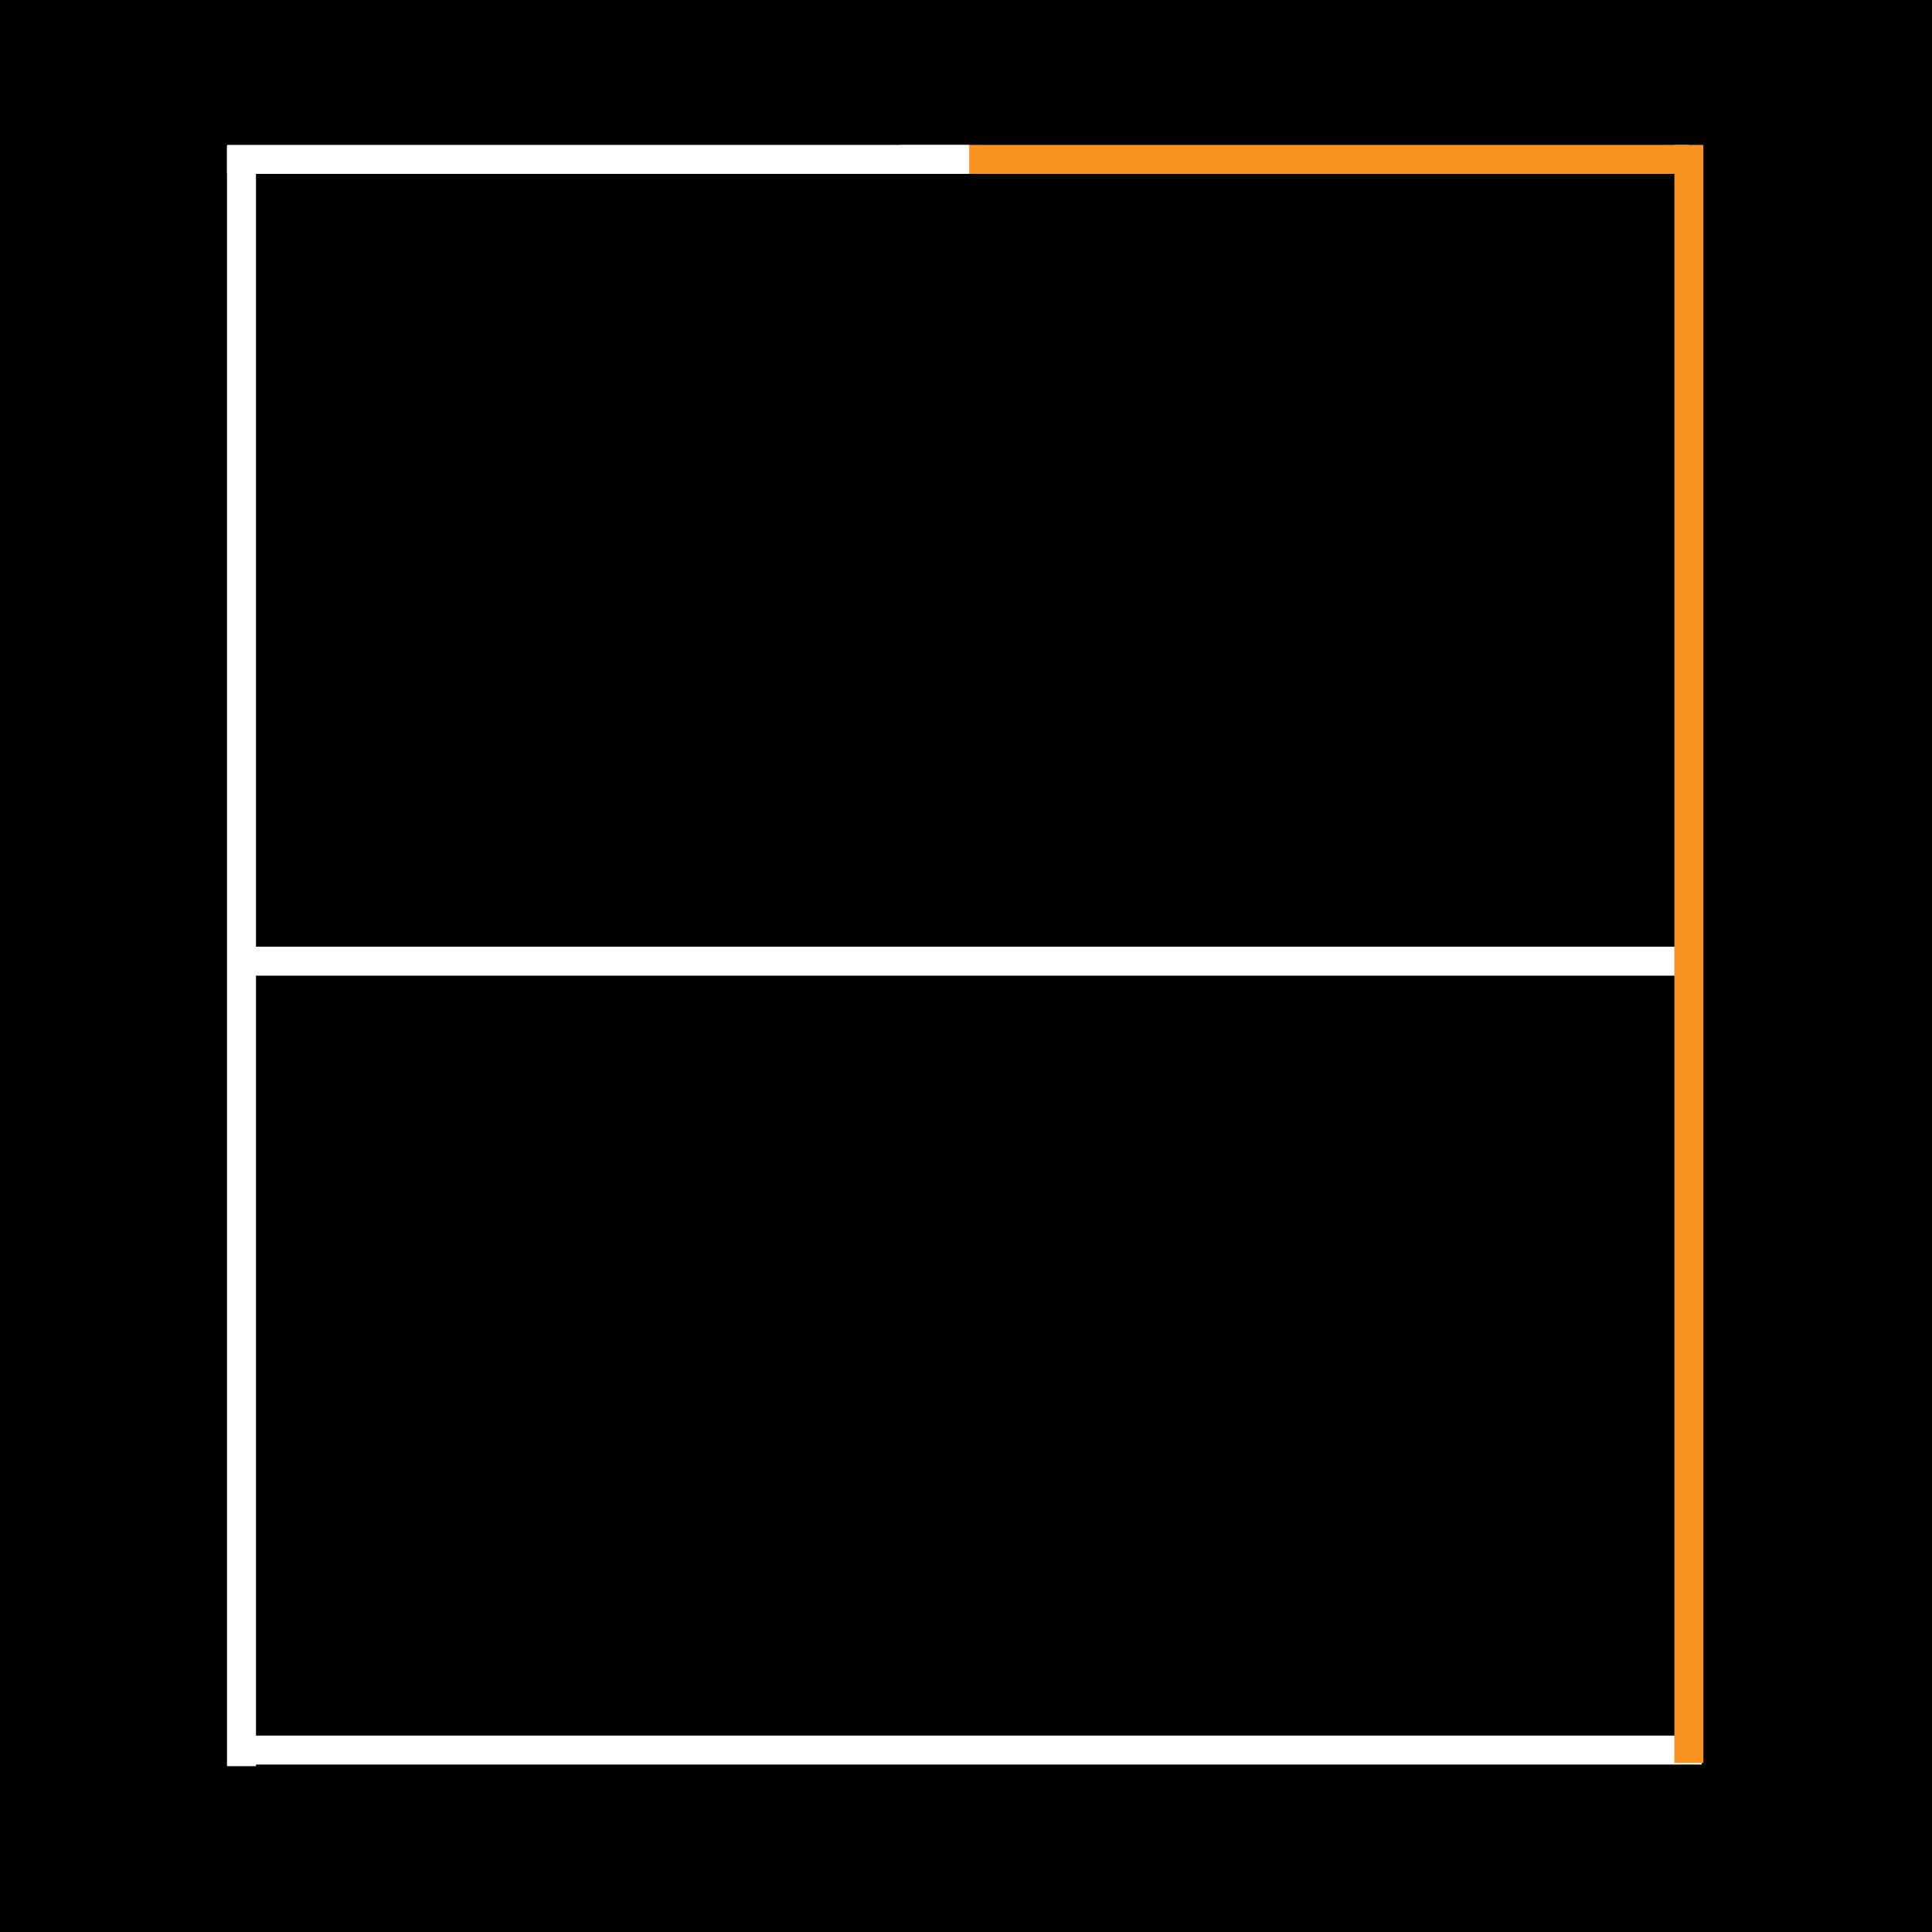 <svg id="Layer_1" data-name="Layer 1" xmlns="http://www.w3.org/2000/svg" width="600" height="600" viewBox="0 0 600 600"><rect x="0" y="0" width="600" height="600" fill="#808080" stroke="none"/><defs><style>.cls-1,.cls-2{fill:none;stroke-miterlimit:10;stroke-width:9px;}.cls-1{stroke:#fff;}.cls-2{stroke:#f7931e;}</style></defs><title>logo</title><rect x="0.5" y="0.5" width="599" height="599"/><path d="M599,1V599H1V1H599m1-1H0V600H600V0Z"/><line class="cls-1" x1="75" y1="45.5" x2="75" y2="548.5"/><line class="cls-2" x1="279.5" y1="49.5" x2="524.5" y2="49.5"/><line class="cls-1" x1="71" y1="298.5" x2="524.5" y2="298.5"/><line class="cls-1" x1="75" y1="543.5" x2="528.5" y2="543.5"/><line class="cls-2" x1="524.5" y1="547.5" x2="524.5" y2="45"/><line class="cls-1" x1="70.5" y1="49.5" x2="301" y2="49.5"/></svg>
